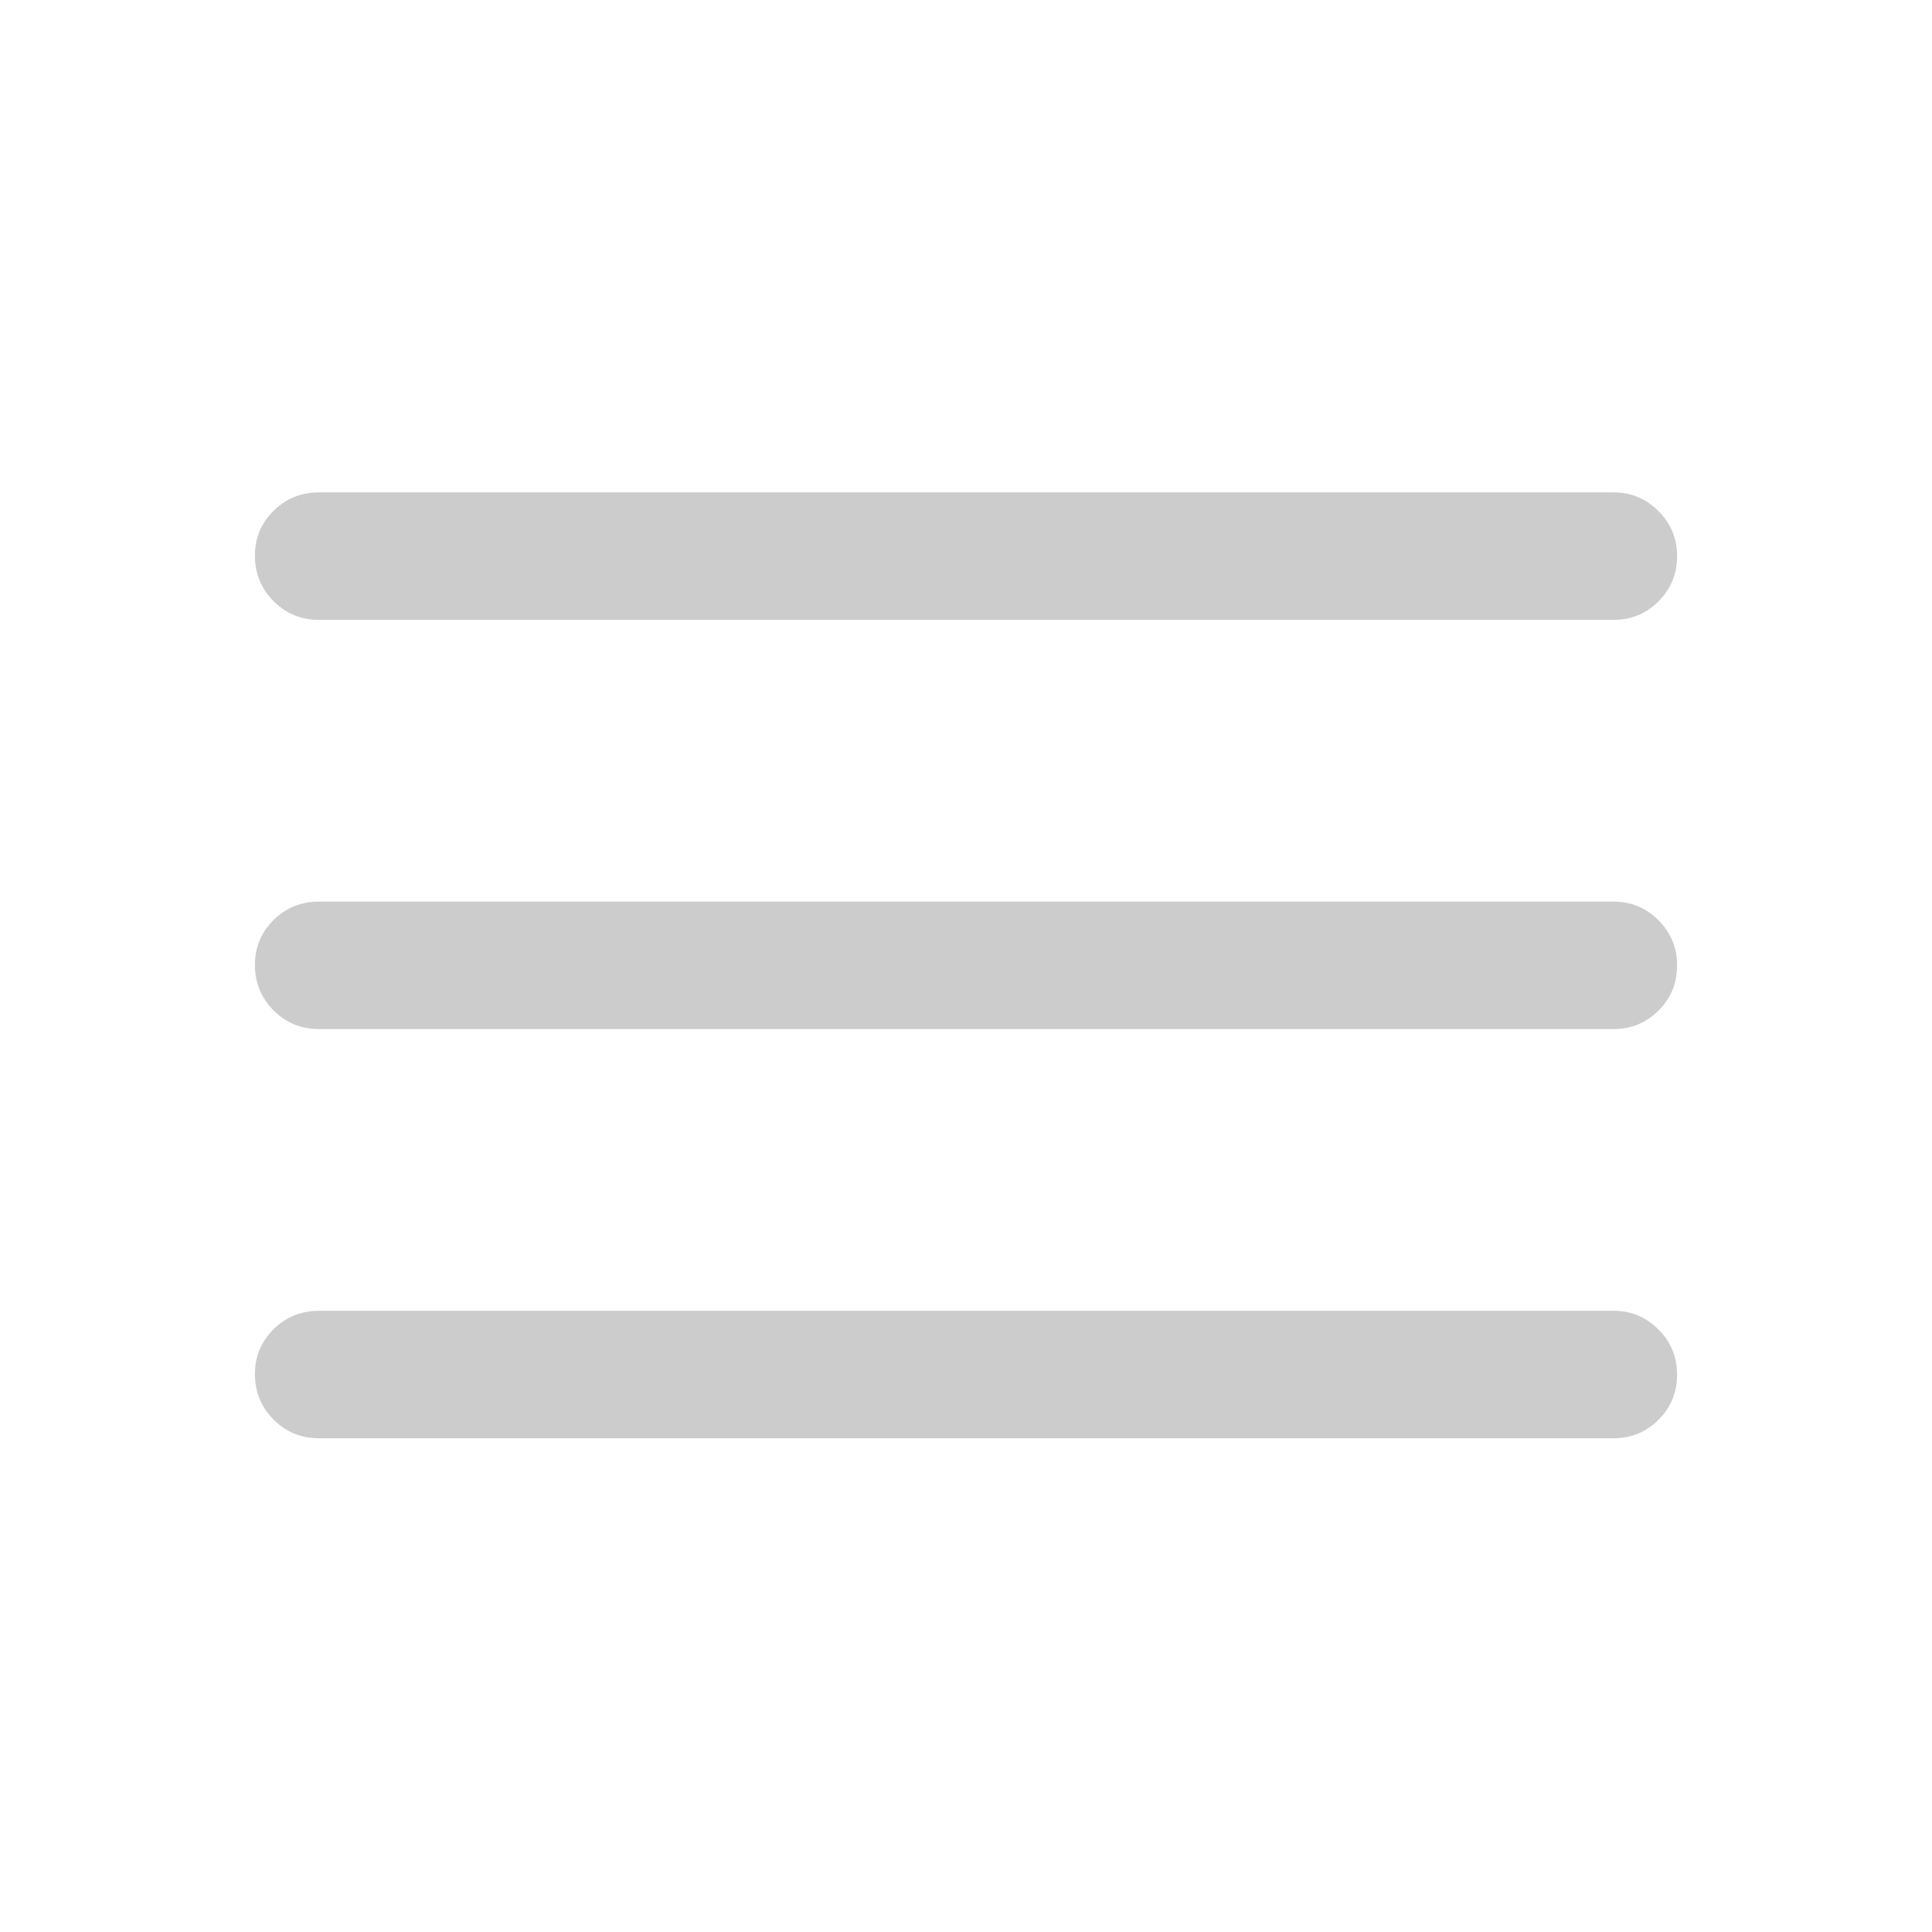 <svg xmlns="http://www.w3.org/2000/svg" height="40px" viewBox="0 -960 960 960" width="40px" fill="#cccccc"><path d="M158.5-245.33q-13.33 0-22.58-9.29-9.25-9.28-9.25-22.66 0-13.05 9.25-22.22 9.25-9.17 22.58-9.17h643.33q13 0 22.25 9.29 9.25 9.28 9.25 22.33 0 13.38-9.25 22.55t-22.25 9.17H158.5Zm0-203.34q-13.33 0-22.58-9.28-9.25-9.28-9.25-22.67 0-13.05 9.25-22.21 9.25-9.17 22.58-9.17h643.33q13 0 22.25 9.28 9.25 9.29 9.25 22.34 0 13.38-9.25 22.55-9.25 9.16-22.25 9.16H158.5Zm0-203.33q-13.33 0-22.58-9.28-9.25-9.29-9.25-22.67 0-13.05 9.25-22.22 9.25-9.16 22.58-9.16h643.33q13 0 22.25 9.28t9.25 22.33q0 13.39-9.25 22.55-9.25 9.17-22.25 9.17H158.5Z"/></svg>